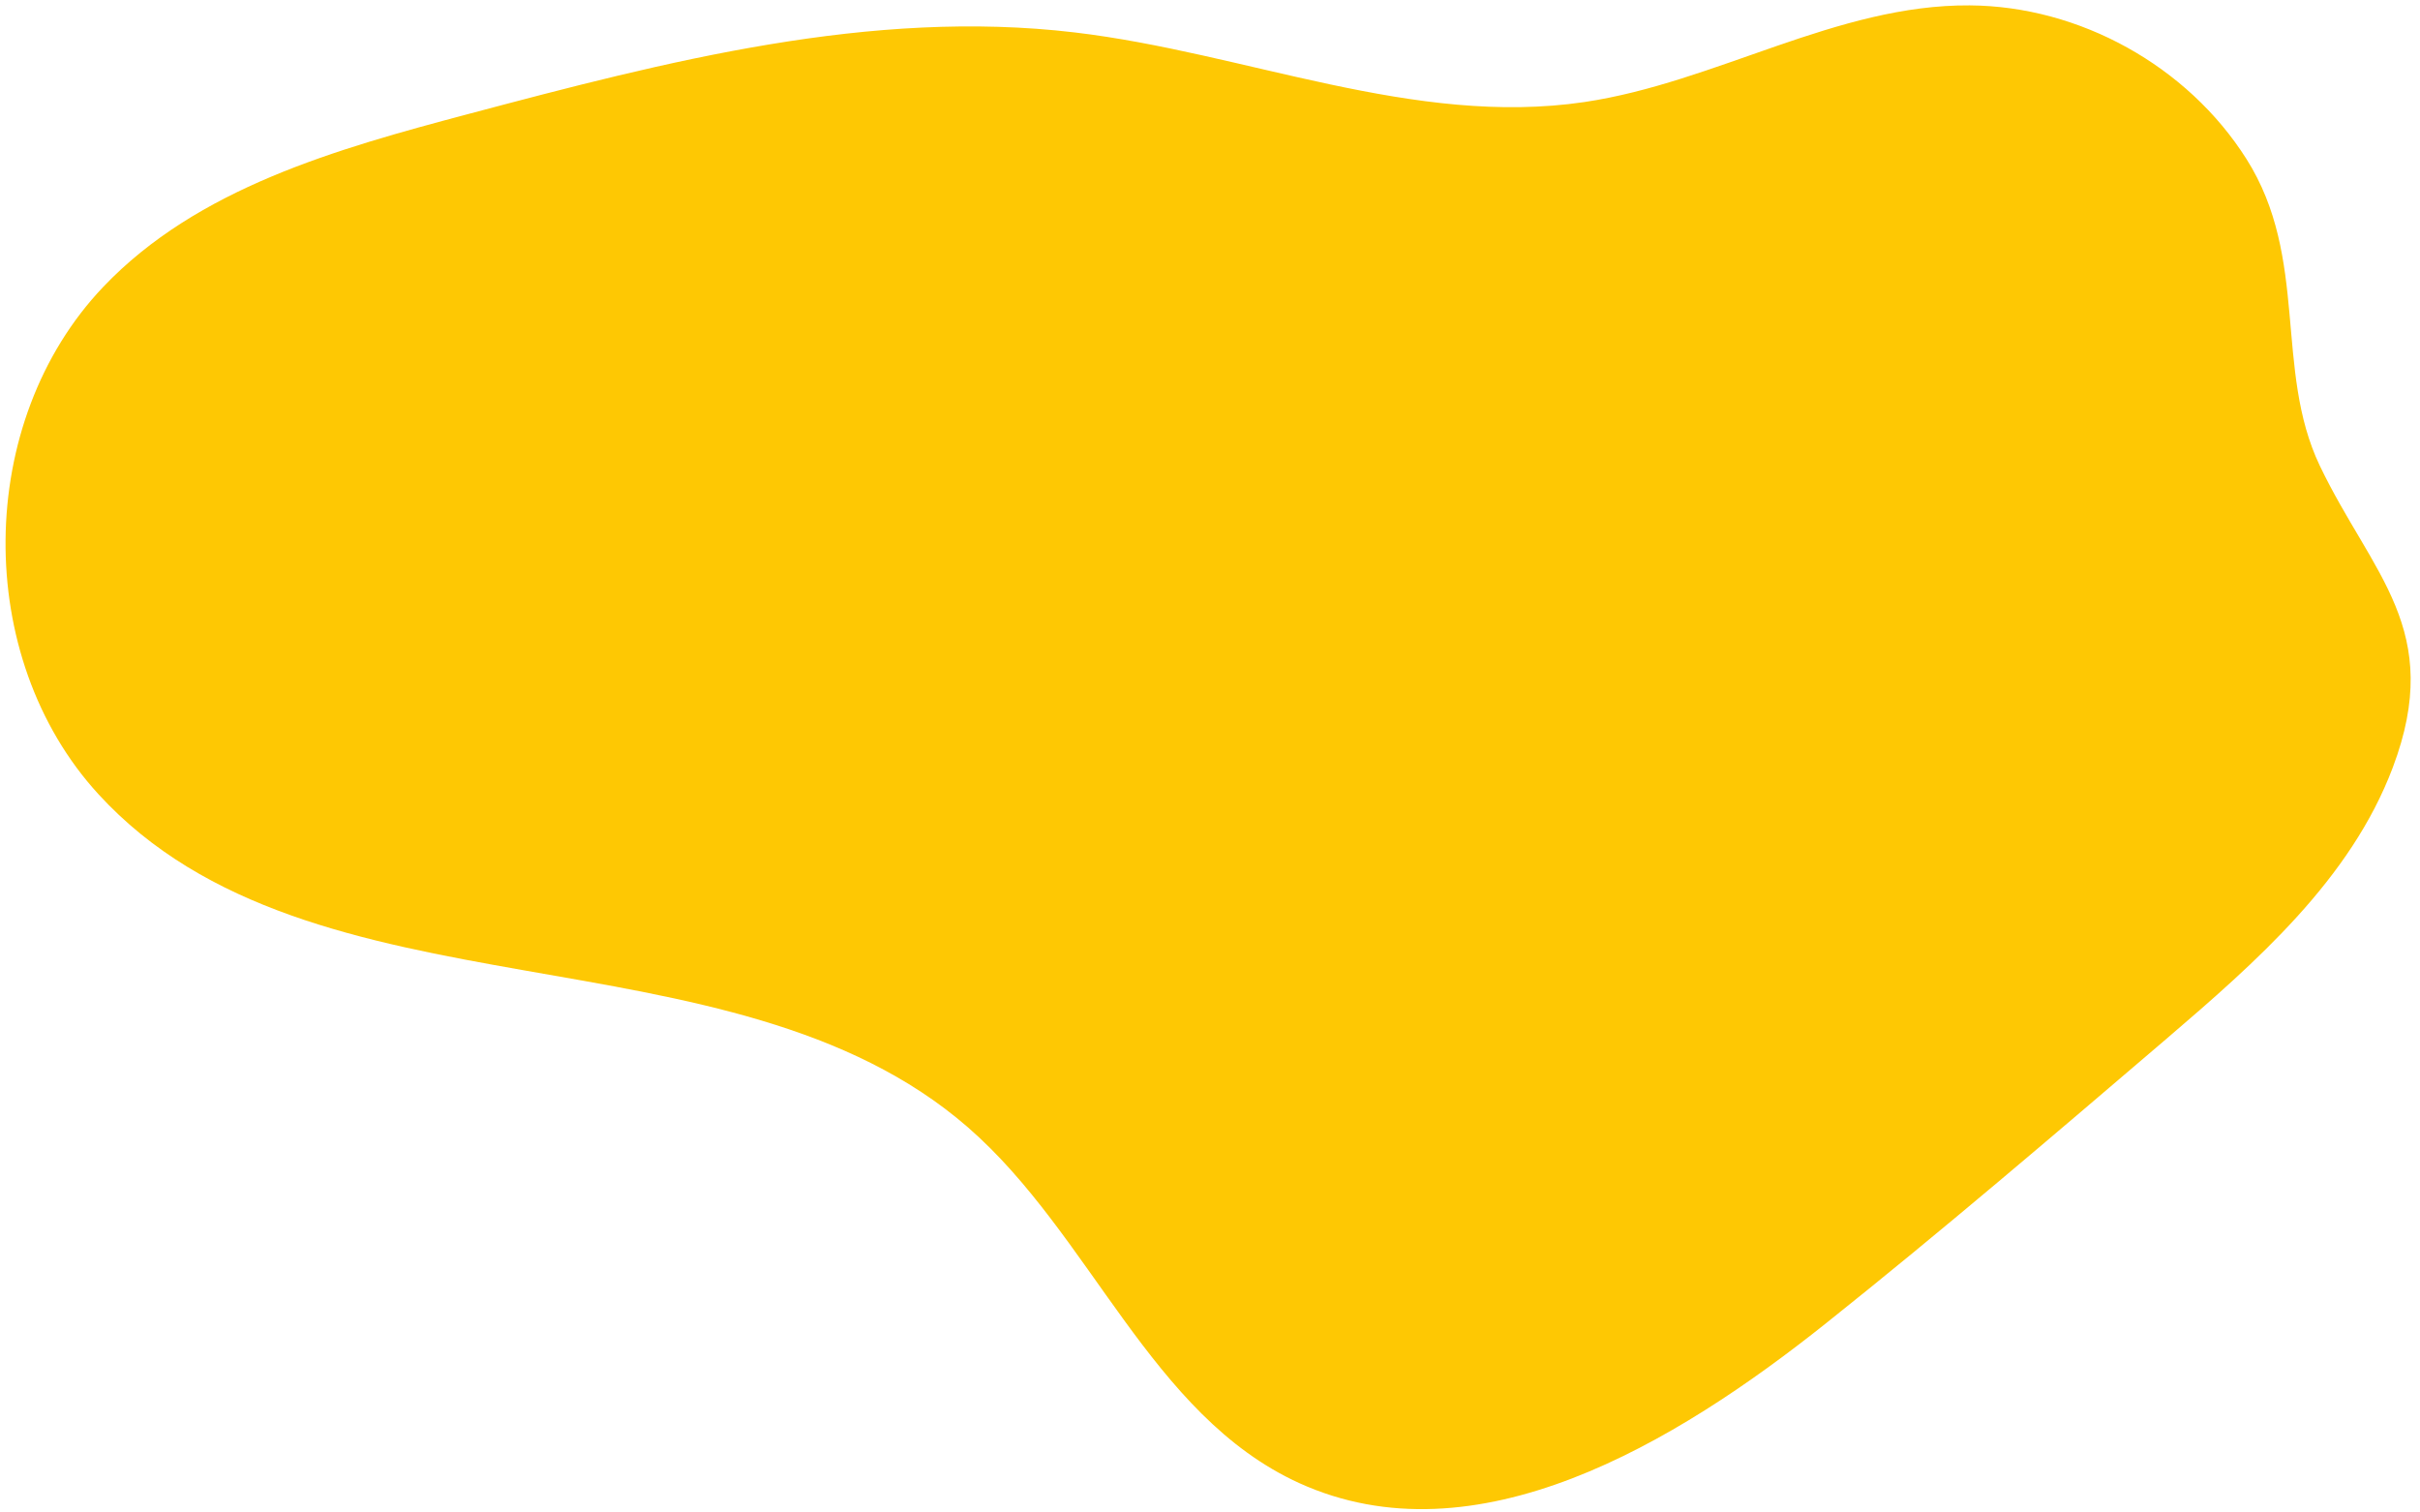 <svg width="248" height="155" viewBox="0 0 248 155" fill="none" xmlns="http://www.w3.org/2000/svg">
<path d="M230.211 16.287C224.177 6.755 213.119 0.624 201.853 0.551C188.233 0.456 175.855 8.451 162.38 10.456C144.899 13.047 127.675 5.407 110.145 3.325C89.251 0.843 68.304 6.287 47.97 11.69C34.462 15.276 20.22 19.277 10.582 29.399C-2.574 43.219 -2.796 67.329 10.083 81.385C31.936 105.235 74.776 94.291 99.185 115.523C111.83 126.522 117.871 145.023 133.127 151.98C151.198 160.207 171.63 147.969 187.152 135.59C198.966 126.173 210.446 116.347 221.932 106.531C231.224 98.573 240.886 90.117 245.208 78.662C250.543 64.523 243.08 58.888 237.73 47.725C233.029 37.871 236.653 26.459 230.211 16.287Z" fill="#FEC803"/>
</svg>
